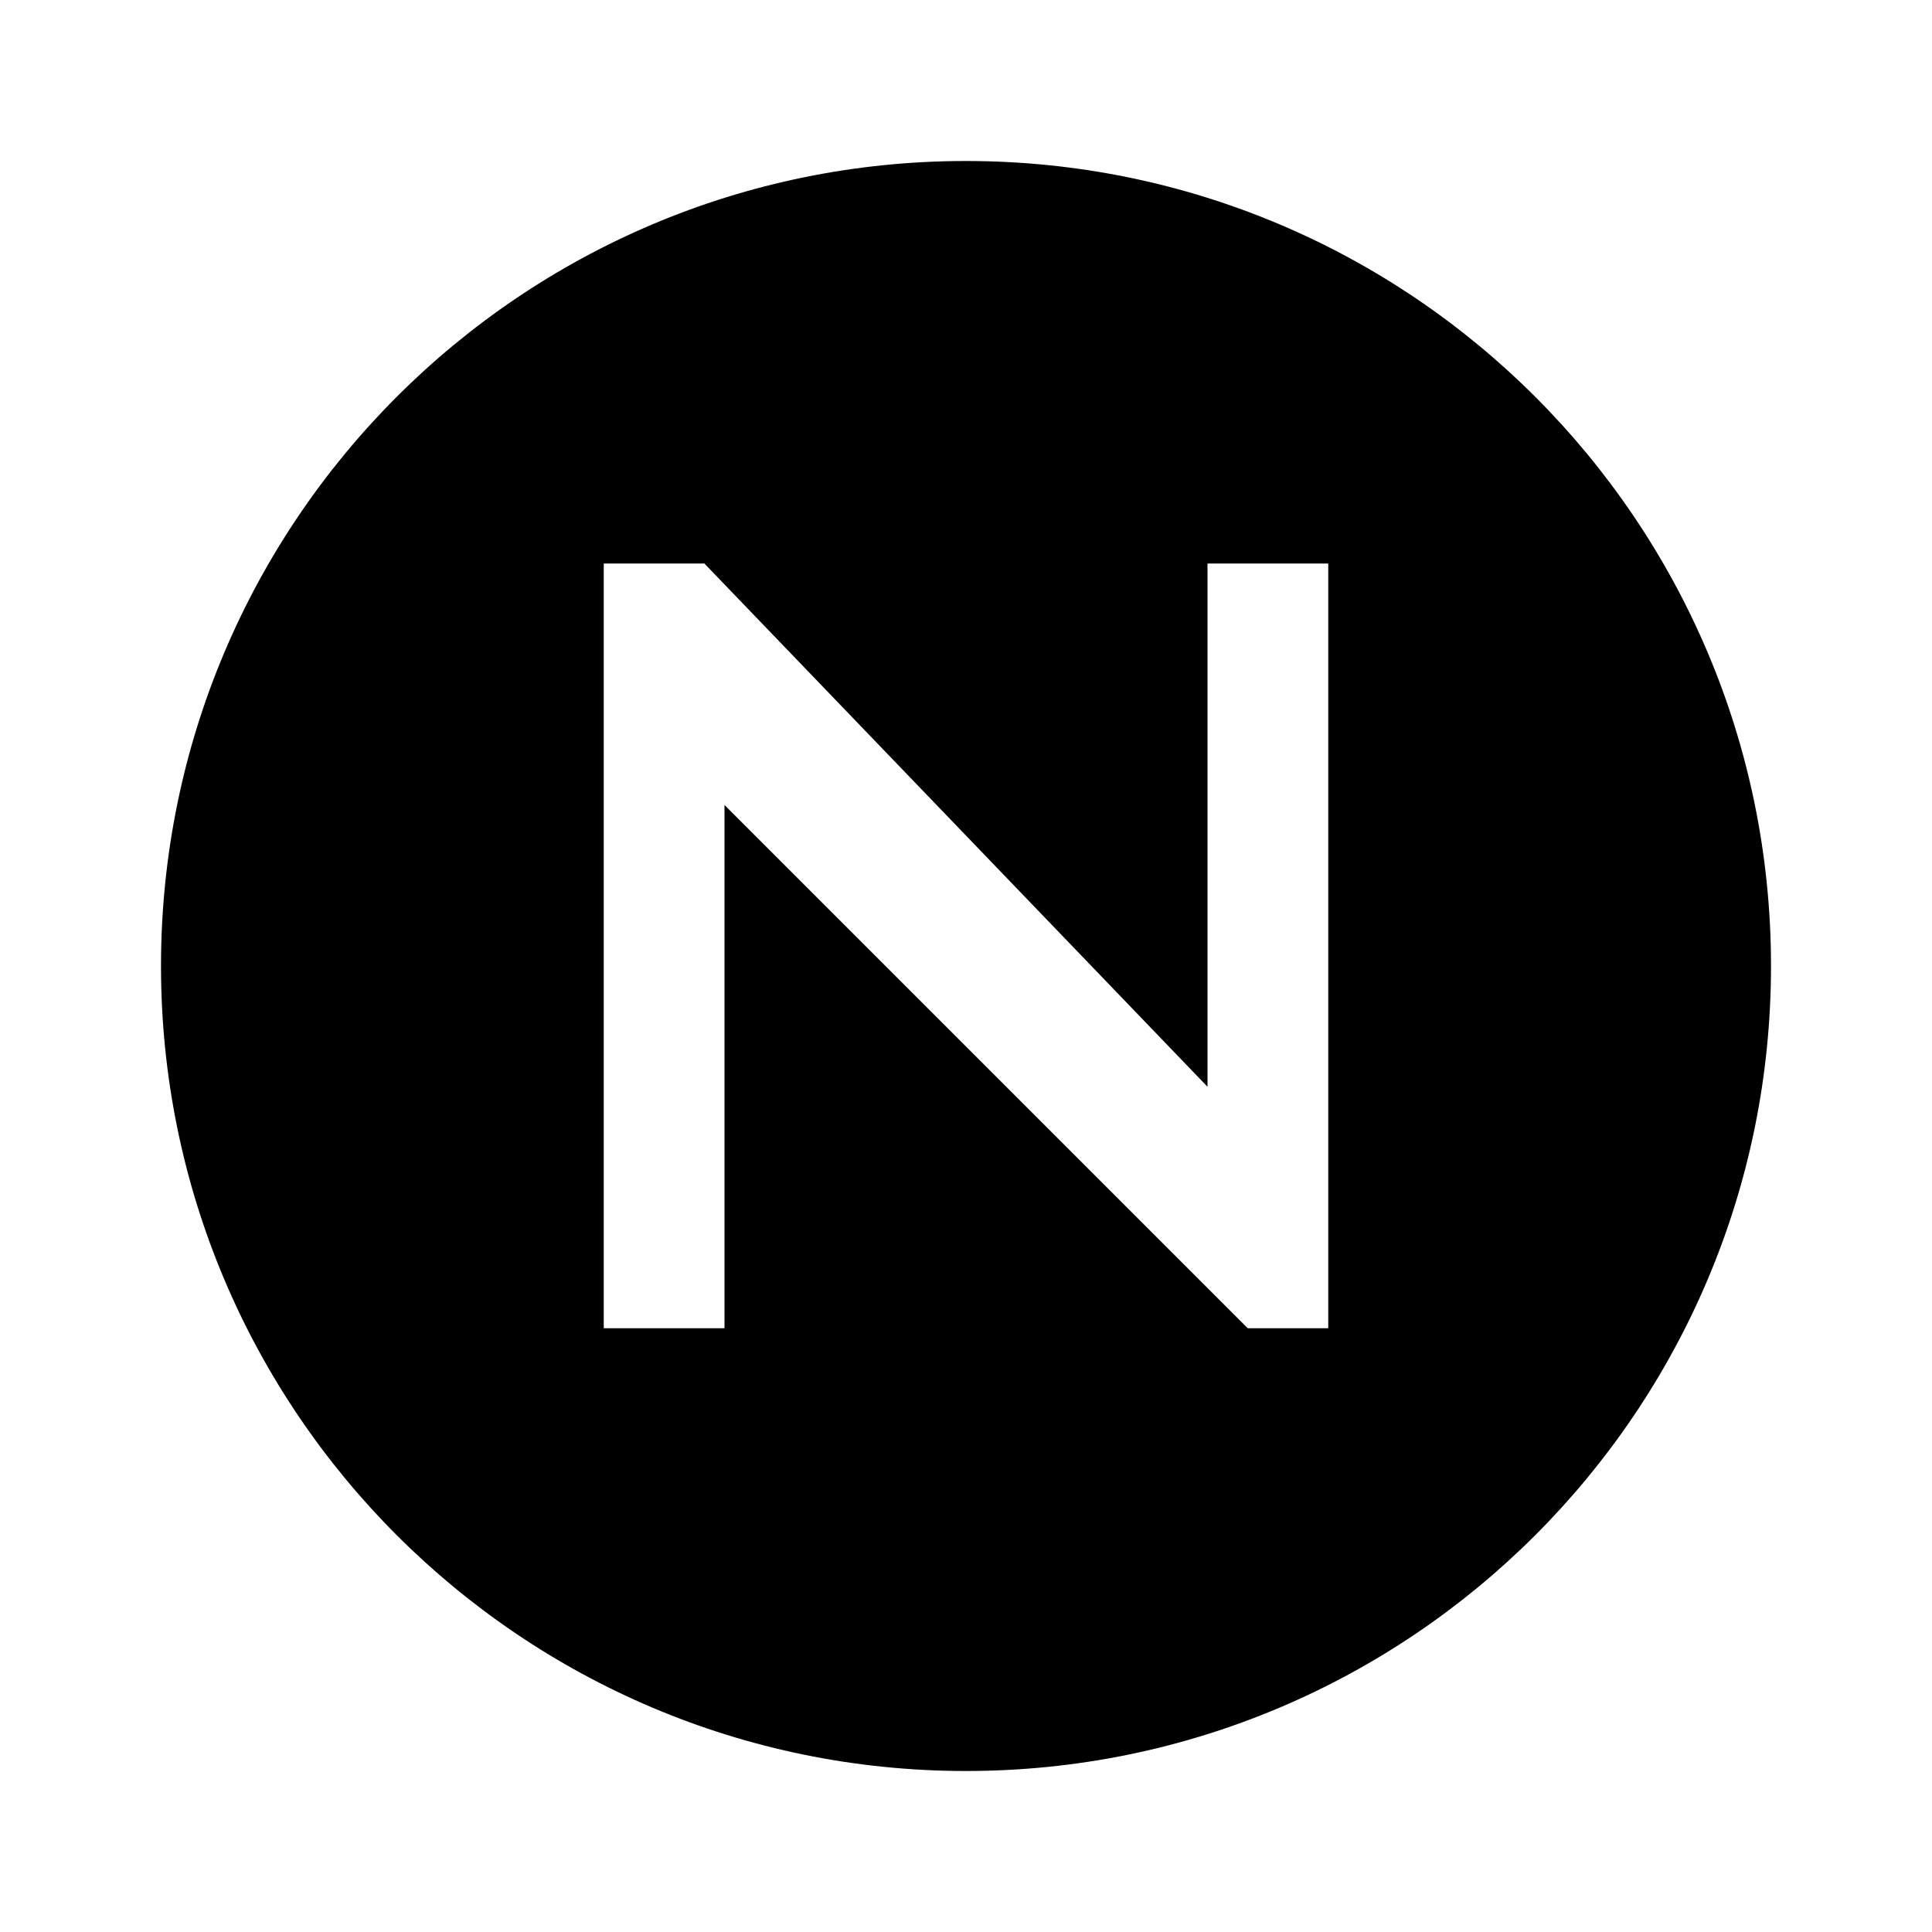 <svg width="24" height="24" viewBox="0 0 24 24" fill="none" xmlns="http://www.w3.org/2000/svg"><path d="M12 2C6.477 2 2 6.477 2 12s4.477 10 10 10c5.523 0 10-4.477 10-10S17.523 2 12 2zm3.5 14.5L9 10v6.5H7.5V7h1.25l6.25 6.5V7H16.5v9.5h-1z" fill="currentColor"/></svg>
